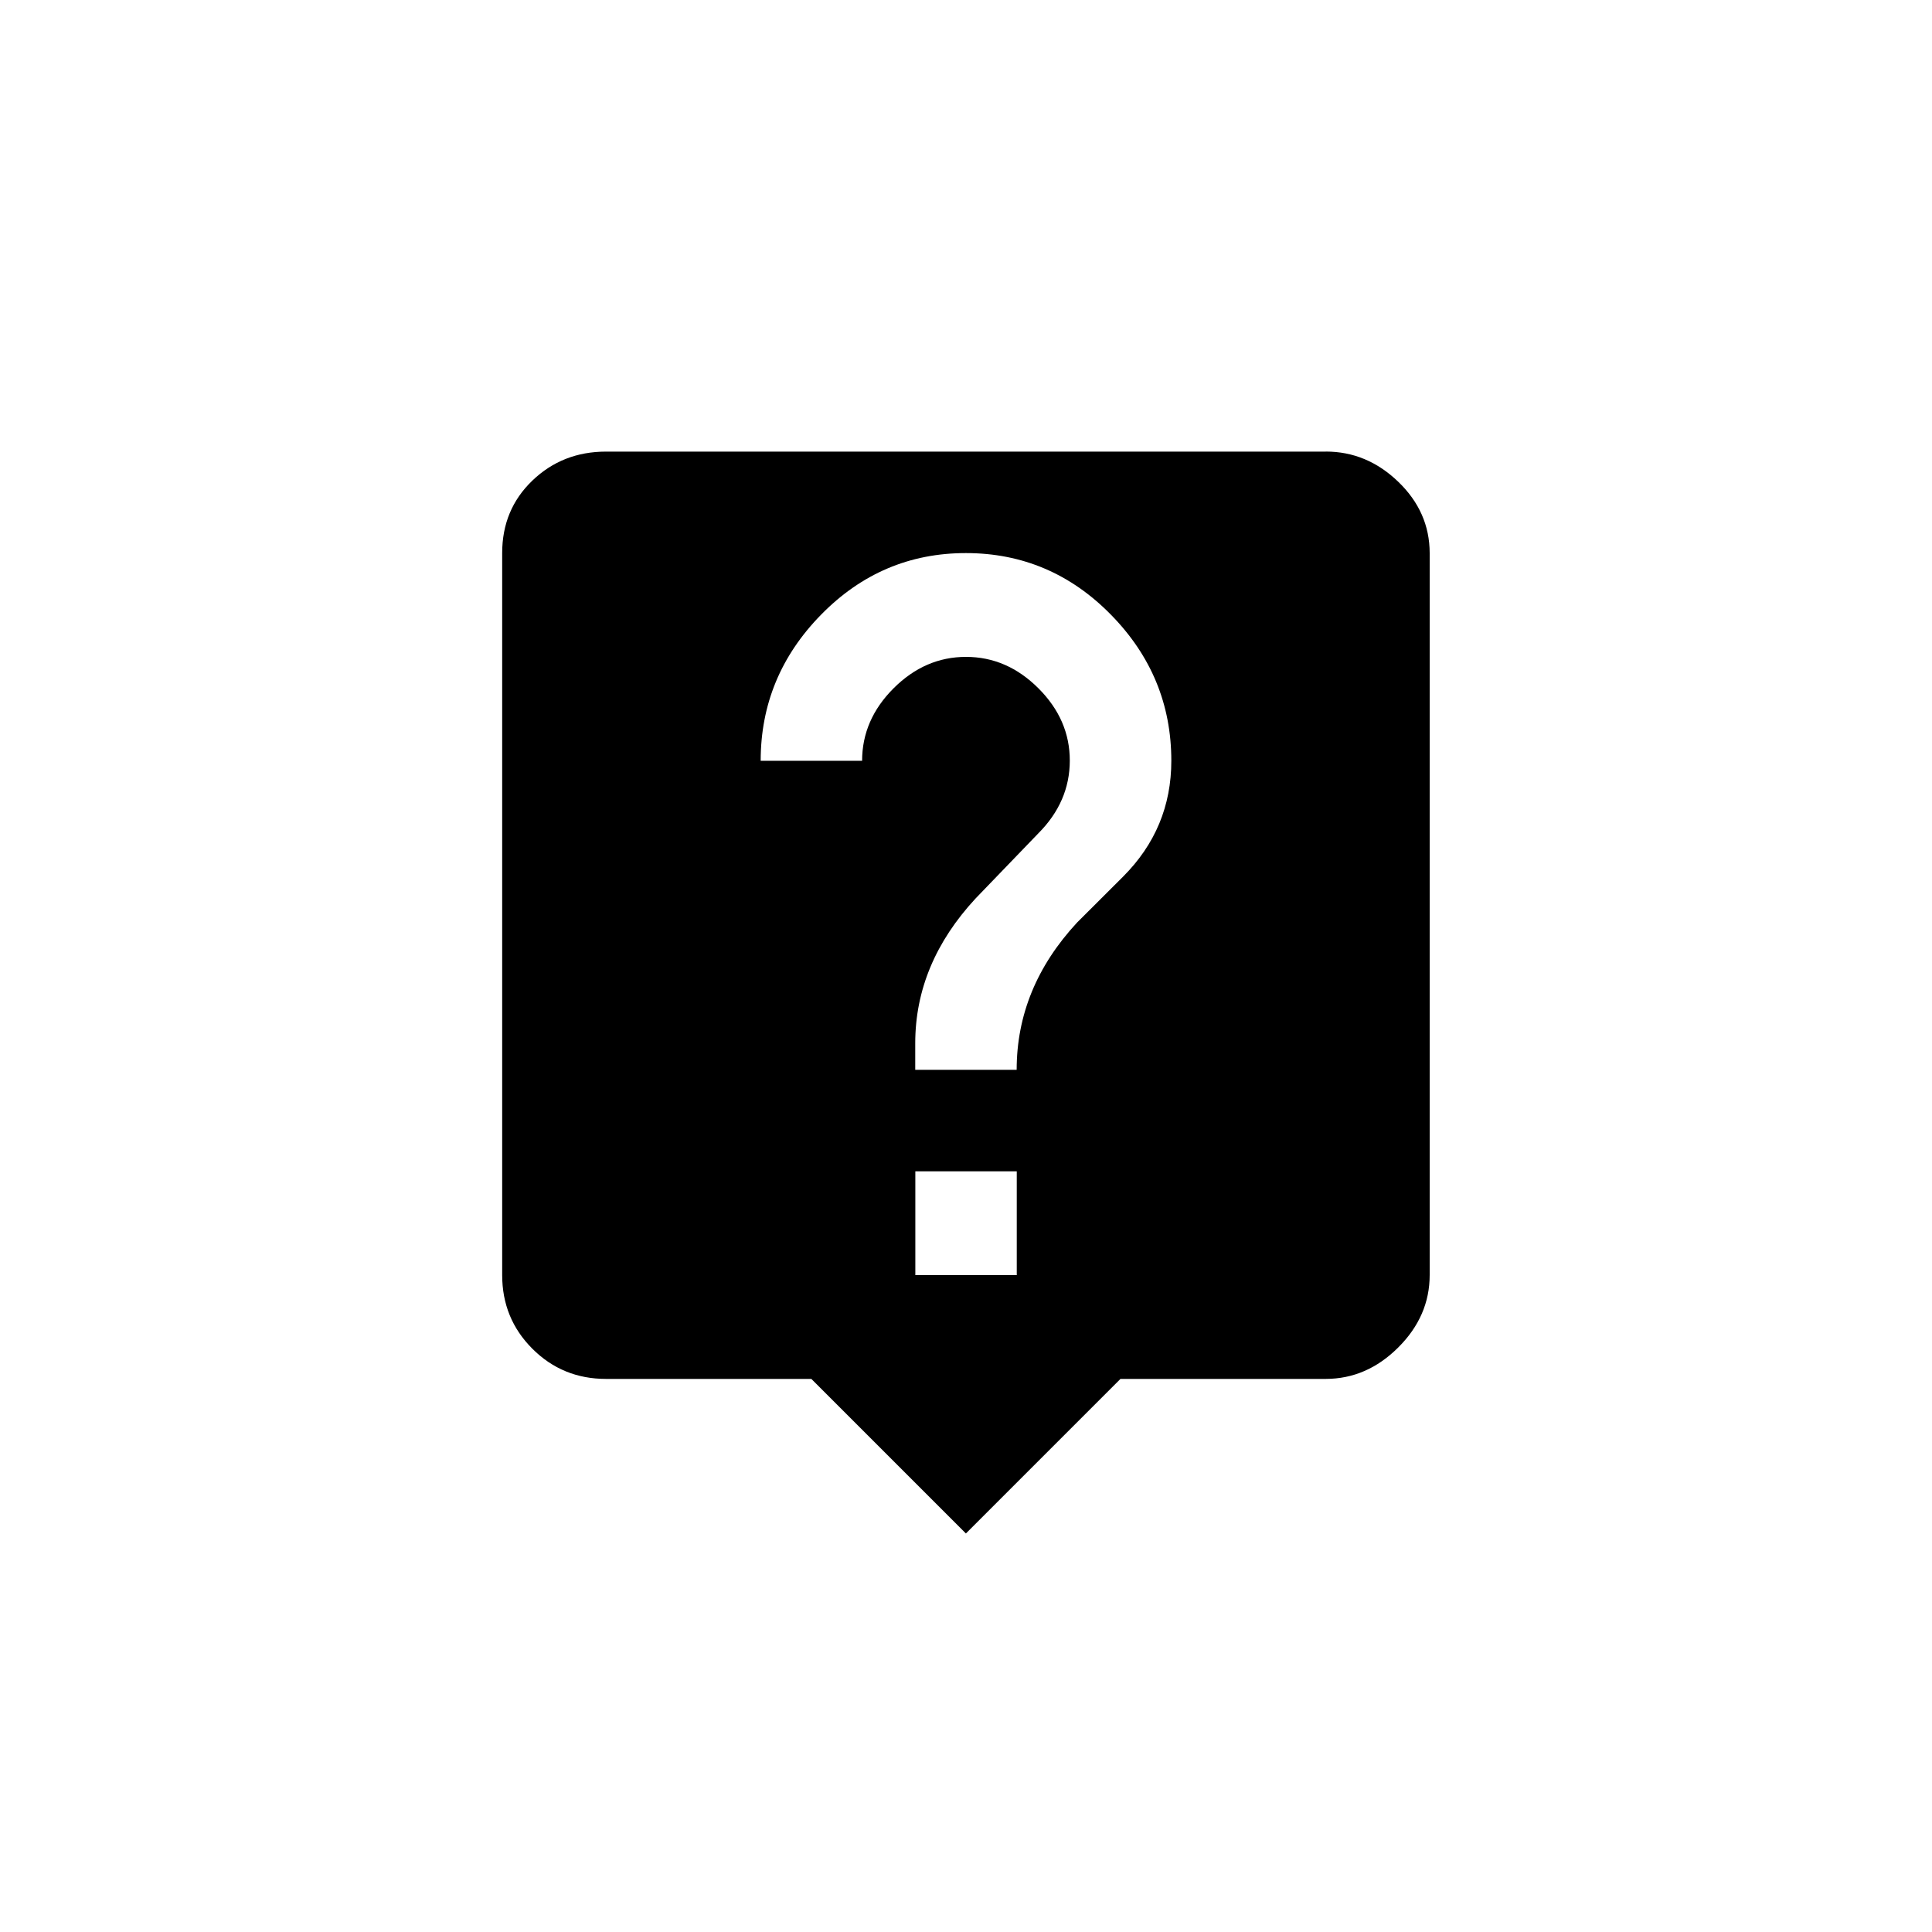 <!-- Generated by IcoMoon.io -->
<svg version="1.1" xmlns="http://www.w3.org/2000/svg" width="40" height="40" viewBox="0 0 40 40">
<title>mt-live_help</title>
<path d="M23.251 18.151q1-1 1-2.4 0-1.751-1.251-3.025t-3-1.275-3 1.275-1.251 3.025h2.1q0-0.849 0.651-1.5t1.5-0.651 1.5 0.651 0.649 1.5-0.649 1.5l-1.3 1.349q-1.251 1.349-1.251 3v0.549h2.1q0-1.7 1.251-3.049zM21.051 26.4v-2.149h-2.1v2.149h2.1zM27.449 9.349q0.851 0 1.5 0.625t0.651 1.475v14.949q0 0.851-0.651 1.5t-1.5 0.651h-4.251l-3.2 3.2-3.2-3.2h-4.251q-0.9 0-1.525-0.625t-0.625-1.525v-14.949q0-0.9 0.625-1.5t1.525-0.6h14.9z"></path>
</svg>
